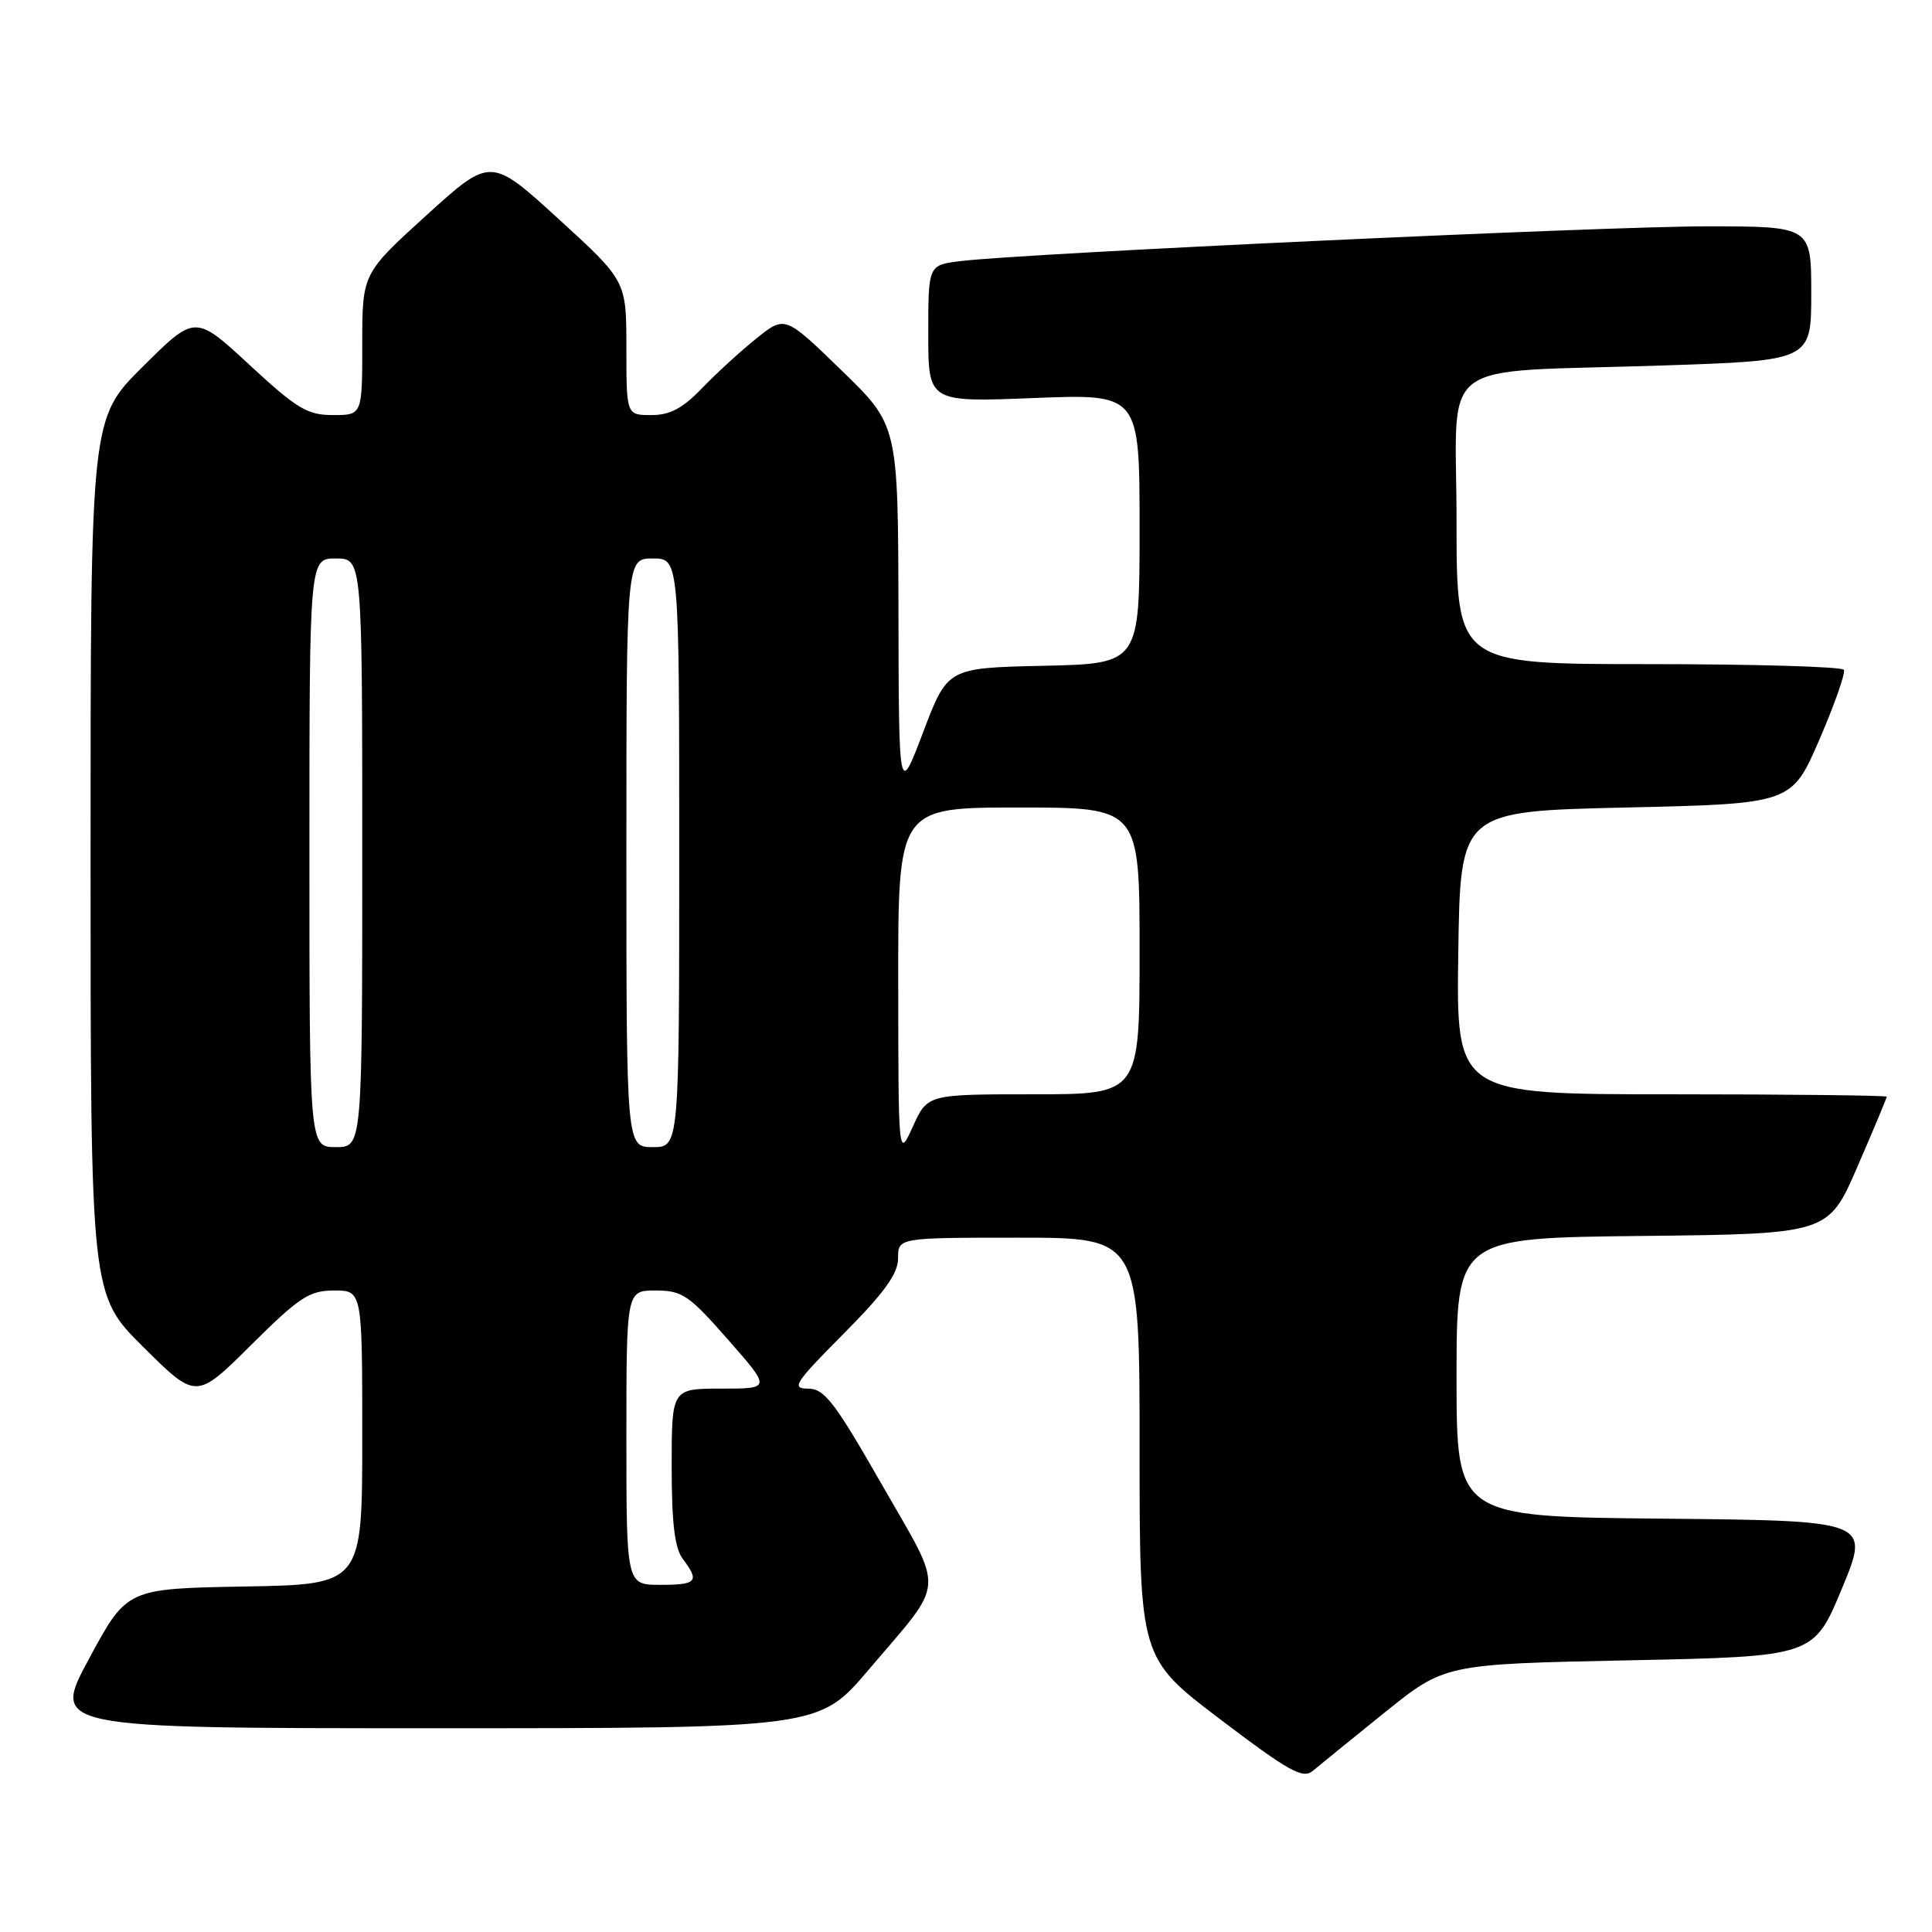 <?xml version="1.0" encoding="UTF-8" standalone="no"?>
<!DOCTYPE svg PUBLIC "-//W3C//DTD SVG 1.1//EN" "http://www.w3.org/Graphics/SVG/1.1/DTD/svg11.dtd" >
<svg xmlns="http://www.w3.org/2000/svg" xmlns:xlink="http://www.w3.org/1999/xlink" version="1.1" viewBox="0 0 256 256">
 <g >
 <path fill="currentColor"
d=" M 183.47 226.92 C 191.45 220.50 191.45 220.50 215.89 220.00 C 240.32 219.50 240.32 219.50 244.06 210.50 C 247.79 201.50 247.79 201.50 220.40 201.23 C 193.00 200.97 193.00 200.97 193.00 182.50 C 193.00 164.03 193.00 164.03 217.63 163.77 C 242.27 163.50 242.27 163.50 246.13 154.57 C 248.26 149.66 250.00 145.50 250.00 145.32 C 250.00 145.15 237.17 145.00 221.48 145.00 C 192.96 145.00 192.96 145.00 193.23 126.25 C 193.50 107.50 193.50 107.50 215.45 107.00 C 237.40 106.50 237.40 106.50 241.08 98.00 C 243.10 93.33 244.56 89.16 244.32 88.75 C 244.08 88.34 232.43 88.00 218.44 88.00 C 193.00 88.00 193.00 88.00 193.00 69.09 C 193.00 46.94 189.69 49.45 220.25 48.43 C 240.00 47.78 240.00 47.78 240.00 38.89 C 240.00 30.00 240.00 30.00 226.25 29.99 C 212.68 29.98 135.50 33.57 127.25 34.60 C 123.00 35.12 123.00 35.12 123.00 44.21 C 123.00 53.30 123.00 53.30 137.00 52.74 C 151.00 52.19 151.00 52.19 151.00 70.06 C 151.00 87.94 151.00 87.94 138.28 88.22 C 125.55 88.50 125.55 88.50 122.33 97.00 C 119.10 105.50 119.10 105.50 119.05 80.92 C 119.00 56.34 119.00 56.34 111.51 49.08 C 104.02 41.81 104.02 41.81 100.26 44.82 C 98.19 46.47 94.95 49.44 93.05 51.41 C 90.46 54.11 88.79 55.00 86.30 55.00 C 83.00 55.00 83.00 55.00 83.00 46.11 C 83.00 37.22 83.00 37.22 74.01 29.01 C 65.02 20.80 65.02 20.80 56.51 28.52 C 48.00 36.25 48.00 36.25 48.00 45.62 C 48.00 55.00 48.00 55.00 44.12 55.00 C 40.73 55.00 39.35 54.17 33.05 48.34 C 25.86 41.69 25.86 41.69 18.93 48.57 C 12.00 55.45 12.00 55.45 12.00 113.50 C 12.00 171.55 12.00 171.55 19.00 178.50 C 26.00 185.45 26.00 185.45 33.27 178.22 C 39.69 171.85 40.99 171.00 44.27 171.00 C 48.00 171.00 48.00 171.00 48.00 190.47 C 48.00 209.95 48.00 209.95 32.40 210.22 C 16.81 210.50 16.81 210.50 11.82 219.75 C 6.82 229.00 6.82 229.00 57.67 229.00 C 108.52 229.00 108.52 229.00 115.10 221.25 C 125.40 209.12 125.24 211.38 116.87 196.75 C 110.57 185.73 109.24 184.00 107.06 184.00 C 104.81 184.00 105.30 183.25 111.78 176.73 C 117.20 171.27 119.00 168.77 119.00 166.73 C 119.00 164.00 119.00 164.00 135.00 164.00 C 151.00 164.00 151.00 164.00 151.00 191.86 C 151.00 219.71 151.00 219.71 161.70 227.83 C 170.83 234.75 172.63 235.75 173.95 234.65 C 174.80 233.93 179.09 230.46 183.47 226.92 Z  M 83.00 190.50 C 83.00 171.00 83.00 171.00 86.88 171.00 C 90.40 171.00 91.28 171.60 96.46 177.50 C 102.17 184.00 102.17 184.00 95.58 184.00 C 89.00 184.00 89.00 184.00 89.00 194.31 C 89.00 201.82 89.40 205.14 90.47 206.56 C 92.73 209.55 92.35 210.00 87.50 210.00 C 83.00 210.00 83.00 210.00 83.00 190.50 Z  M 119.02 130.25 C 119.00 107.00 119.00 107.00 135.00 107.00 C 151.00 107.00 151.00 107.00 151.00 126.00 C 151.00 145.00 151.00 145.00 136.95 145.00 C 122.90 145.00 122.90 145.00 120.97 149.25 C 119.04 153.50 119.04 153.50 119.02 130.25 Z  M 41.00 113.00 C 41.00 74.00 41.00 74.00 44.50 74.00 C 48.00 74.00 48.00 74.00 48.00 113.00 C 48.00 152.00 48.00 152.00 44.50 152.00 C 41.00 152.00 41.00 152.00 41.00 113.00 Z  M 83.00 113.00 C 83.00 74.00 83.00 74.00 86.50 74.00 C 90.00 74.00 90.00 74.00 90.00 113.00 C 90.00 152.00 90.00 152.00 86.50 152.00 C 83.00 152.00 83.00 152.00 83.00 113.00 Z "/>
</g>
</svg>
